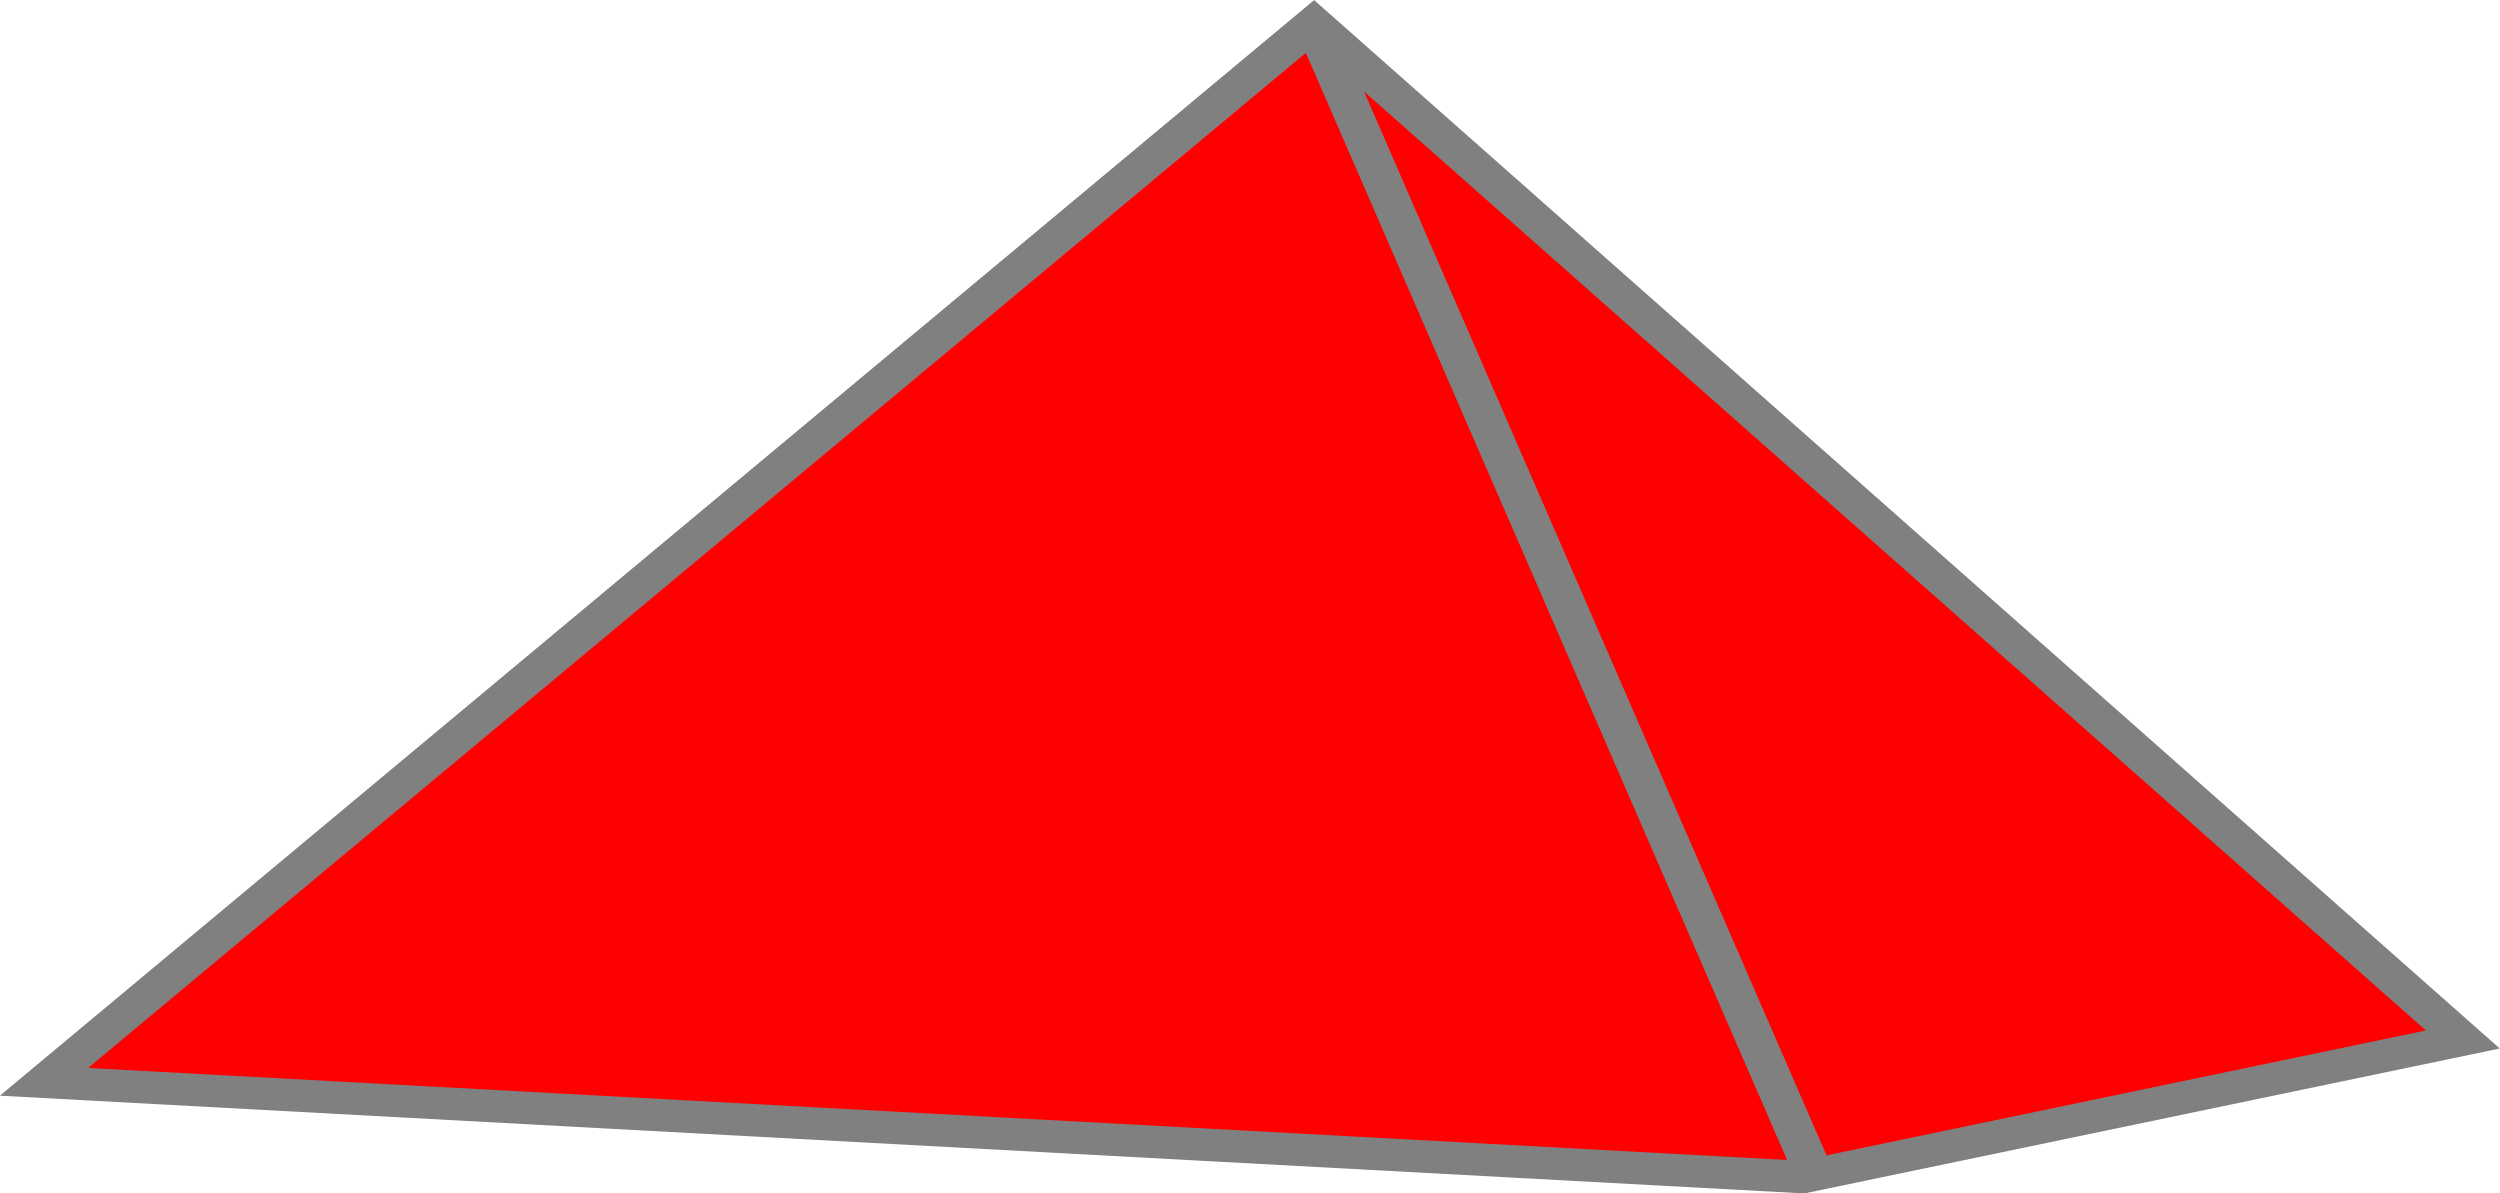 <?xml version="1.0" encoding="UTF-8" standalone="no"?>
<svg
   xmlns:dc="http://purl.org/dc/elements/1.1/"
   xmlns:cc="http://creativecommons.org/ns#"
   xmlns:rdf="http://www.w3.org/1999/02/22-rdf-syntax-ns#"
   xmlns:svg="http://www.w3.org/2000/svg"
   xmlns="http://www.w3.org/2000/svg"
   xmlns:xlink="http://www.w3.org/1999/xlink"
   id="svg2"
   version="1.0"
   width="188.798"
   height="90.118">
  <desc
     id="desc4">Flag of Canton of Valais (Wallis)</desc>
  <g
     transform="translate(-21.264,-58.79)"
     style="display:inline"
     id="layer3">
    <g
       transform="matrix(2.939,0,0,2.45,-246.938,-165.45)"
       id="g21922">
      <path
         style="fill:#ff0000;fill-opacity:1;fill-rule:evenodd;stroke:#808080;stroke-width:1px;stroke-linecap:butt;stroke-linejoin:miter;stroke-opacity:1"
         d="m 125.013,92.247 -32.626,32.626 45.187,2.936 16.966,-4.241 z"
         id="path20719" />
      <path
         style="fill:none;fill-rule:evenodd;stroke:#808080;stroke-width:1px;stroke-linecap:butt;stroke-linejoin:miter;stroke-opacity:1"
         d="m 125.013,92.247 12.887,35.562 v 0 l -0.163,-0.163"
         id="path20725" />
    </g>
  </g>
</svg>

